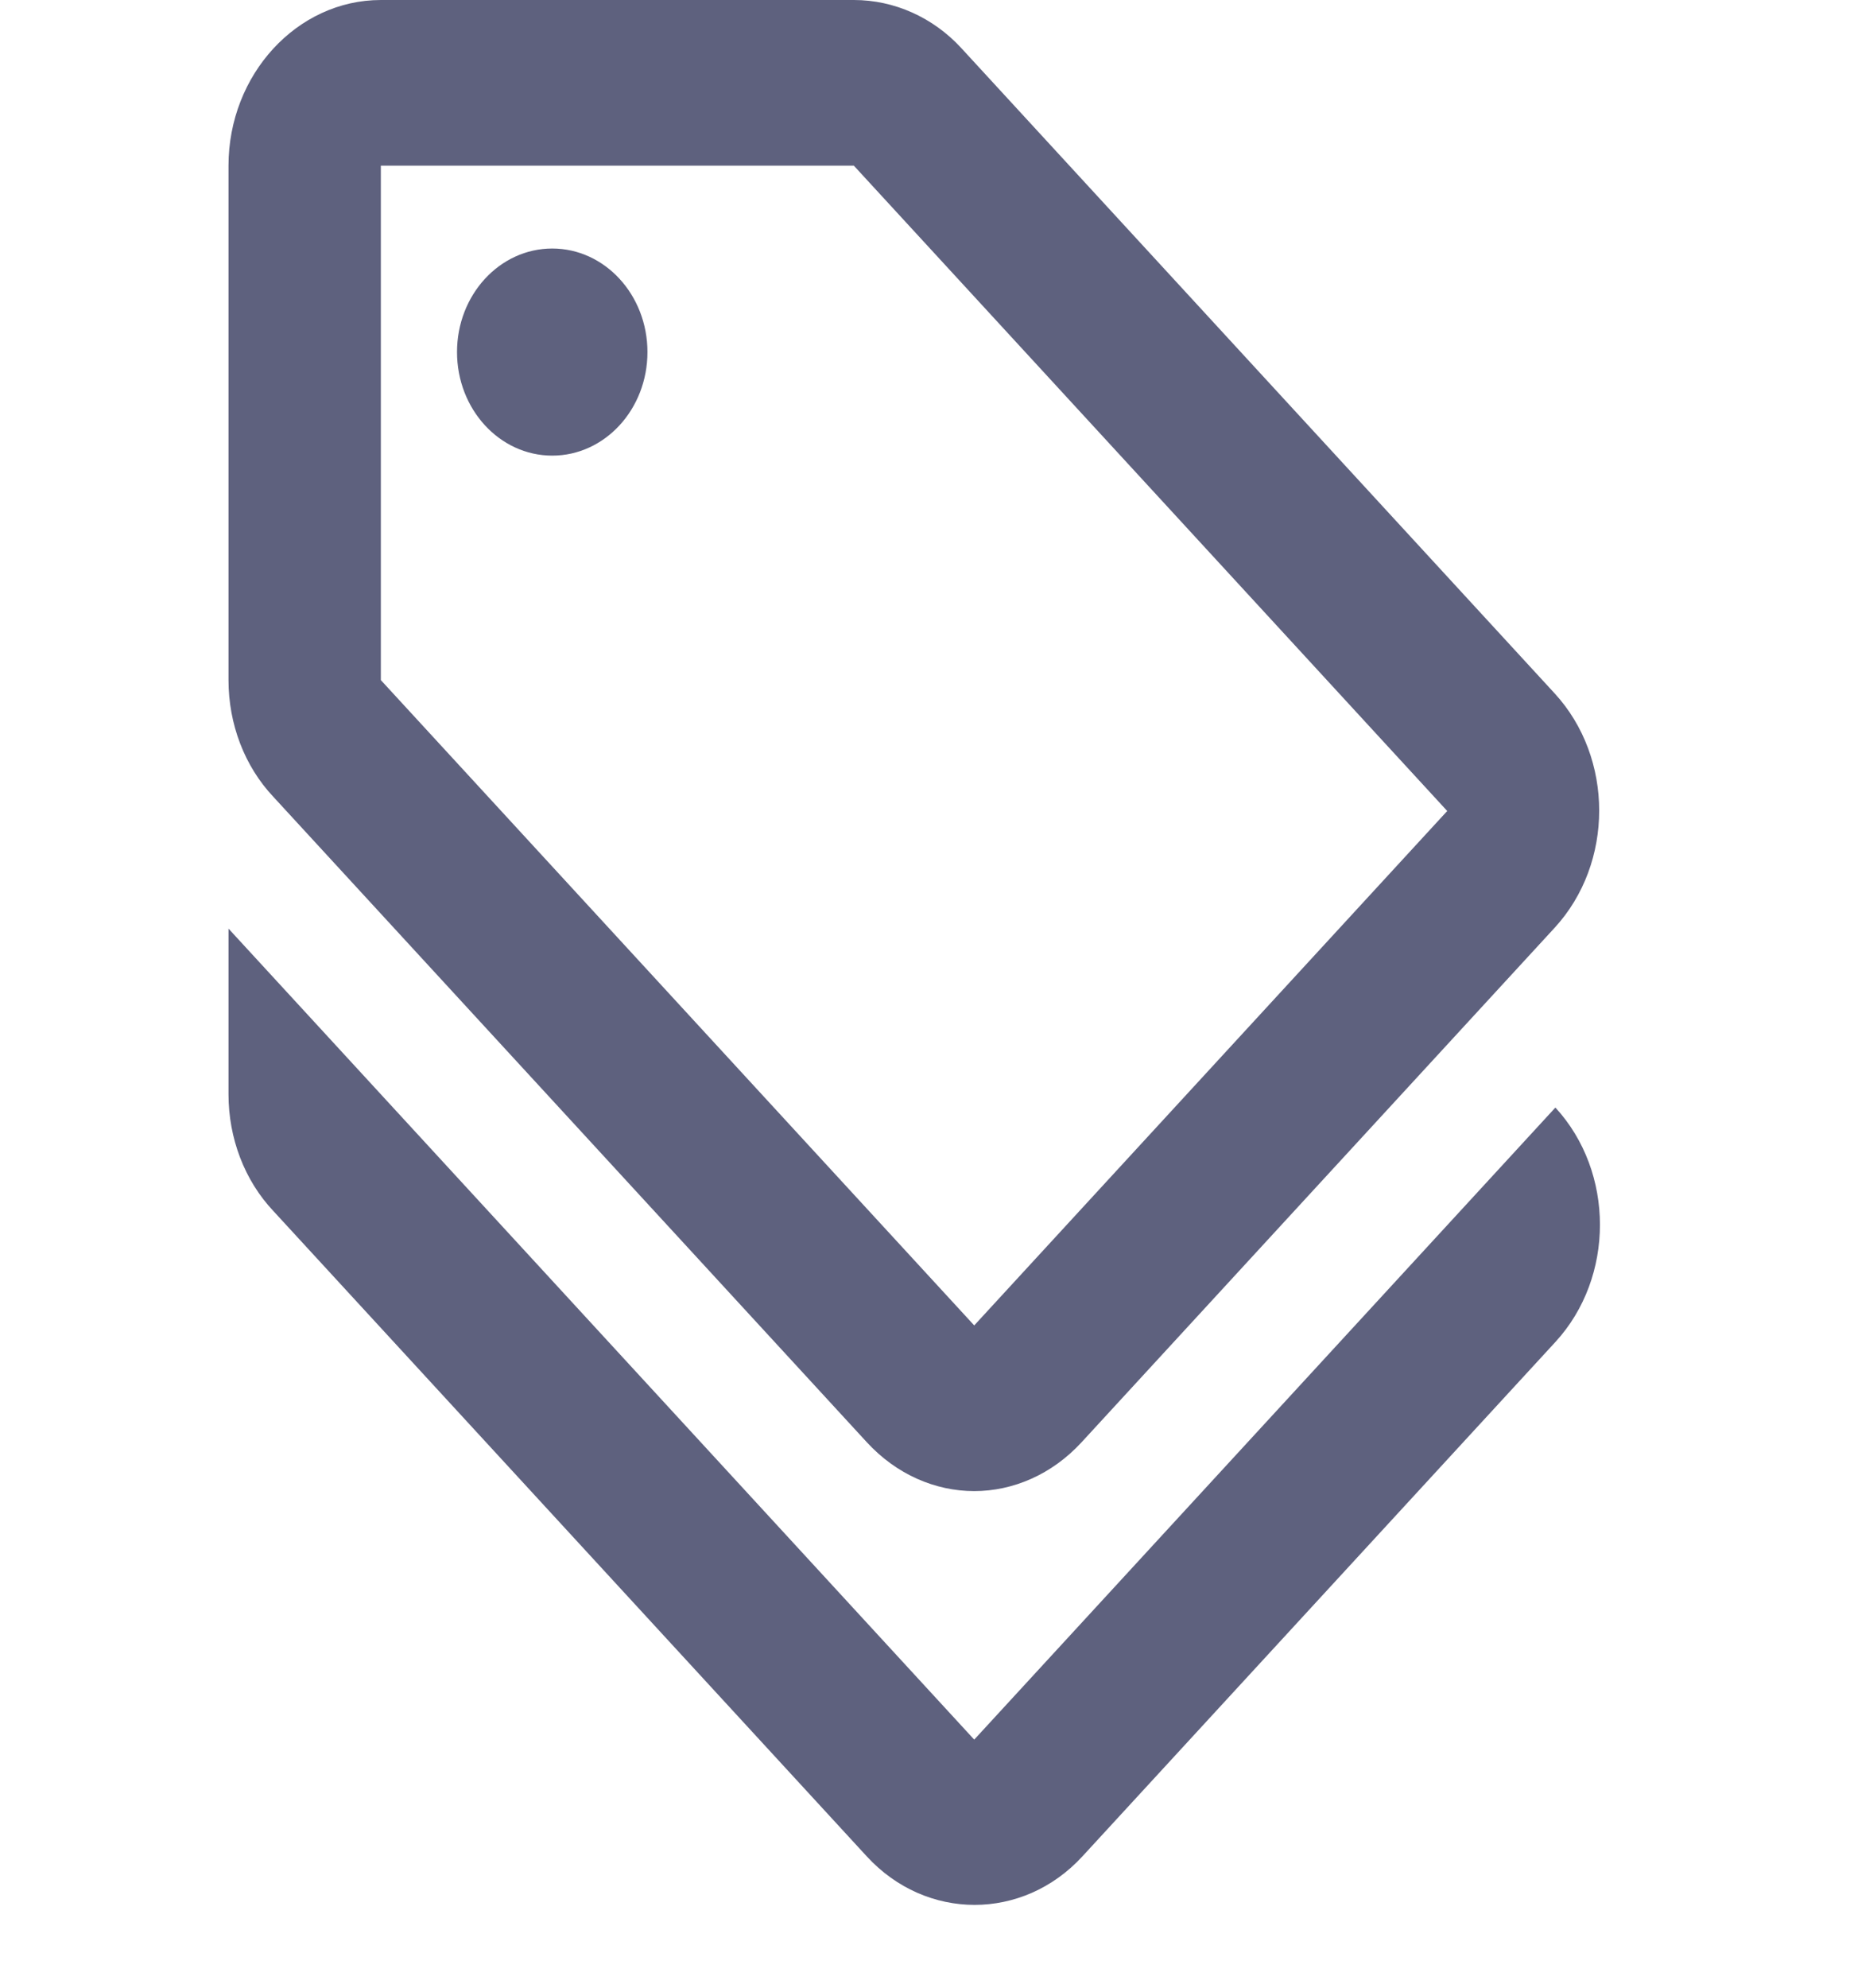 <svg width="81" height="87" viewBox="0 0 81 87" fill="none" xmlns="http://www.w3.org/2000/svg">
<g clip-path="url(#clip0_7_243)">
<path d="M42.655 76.125L10.005 40.636V47.886C10.005 49.807 10.705 51.656 11.973 52.998L37.952 81.236C40.554 84.064 44.789 84.064 47.39 81.236L68.101 58.725C70.702 55.898 70.702 51.294 68.101 48.466L42.655 76.125Z" fill="#5E617E"/>
<path d="M37.952 63.111C39.253 64.525 40.954 65.25 42.655 65.25C44.355 65.25 46.056 64.525 47.357 63.111L68.067 40.6C70.669 37.773 70.669 33.169 68.067 30.341L42.088 2.103C40.854 0.761 39.153 0 37.385 0H16.675C13.007 0 10.005 3.263 10.005 7.25V29.761C10.005 31.683 10.705 33.531 11.973 34.873L37.952 63.111ZM16.675 7.25H37.385L63.365 35.489L42.655 58L16.675 29.761V7.25Z" fill="#5E617E"/>
<path d="M24.179 19.938C26.481 19.938 28.348 17.909 28.348 15.406C28.348 12.904 26.481 10.875 24.179 10.875C21.876 10.875 20.01 12.904 20.01 15.406C20.01 17.909 21.876 19.938 24.179 19.938Z" fill="#5E617E"/>
</g>
<defs>
<clipPath id="clip0_7_243">
<rect width="80.04" height="87" fill="white"/>
</clipPath>
</defs>
</svg>
